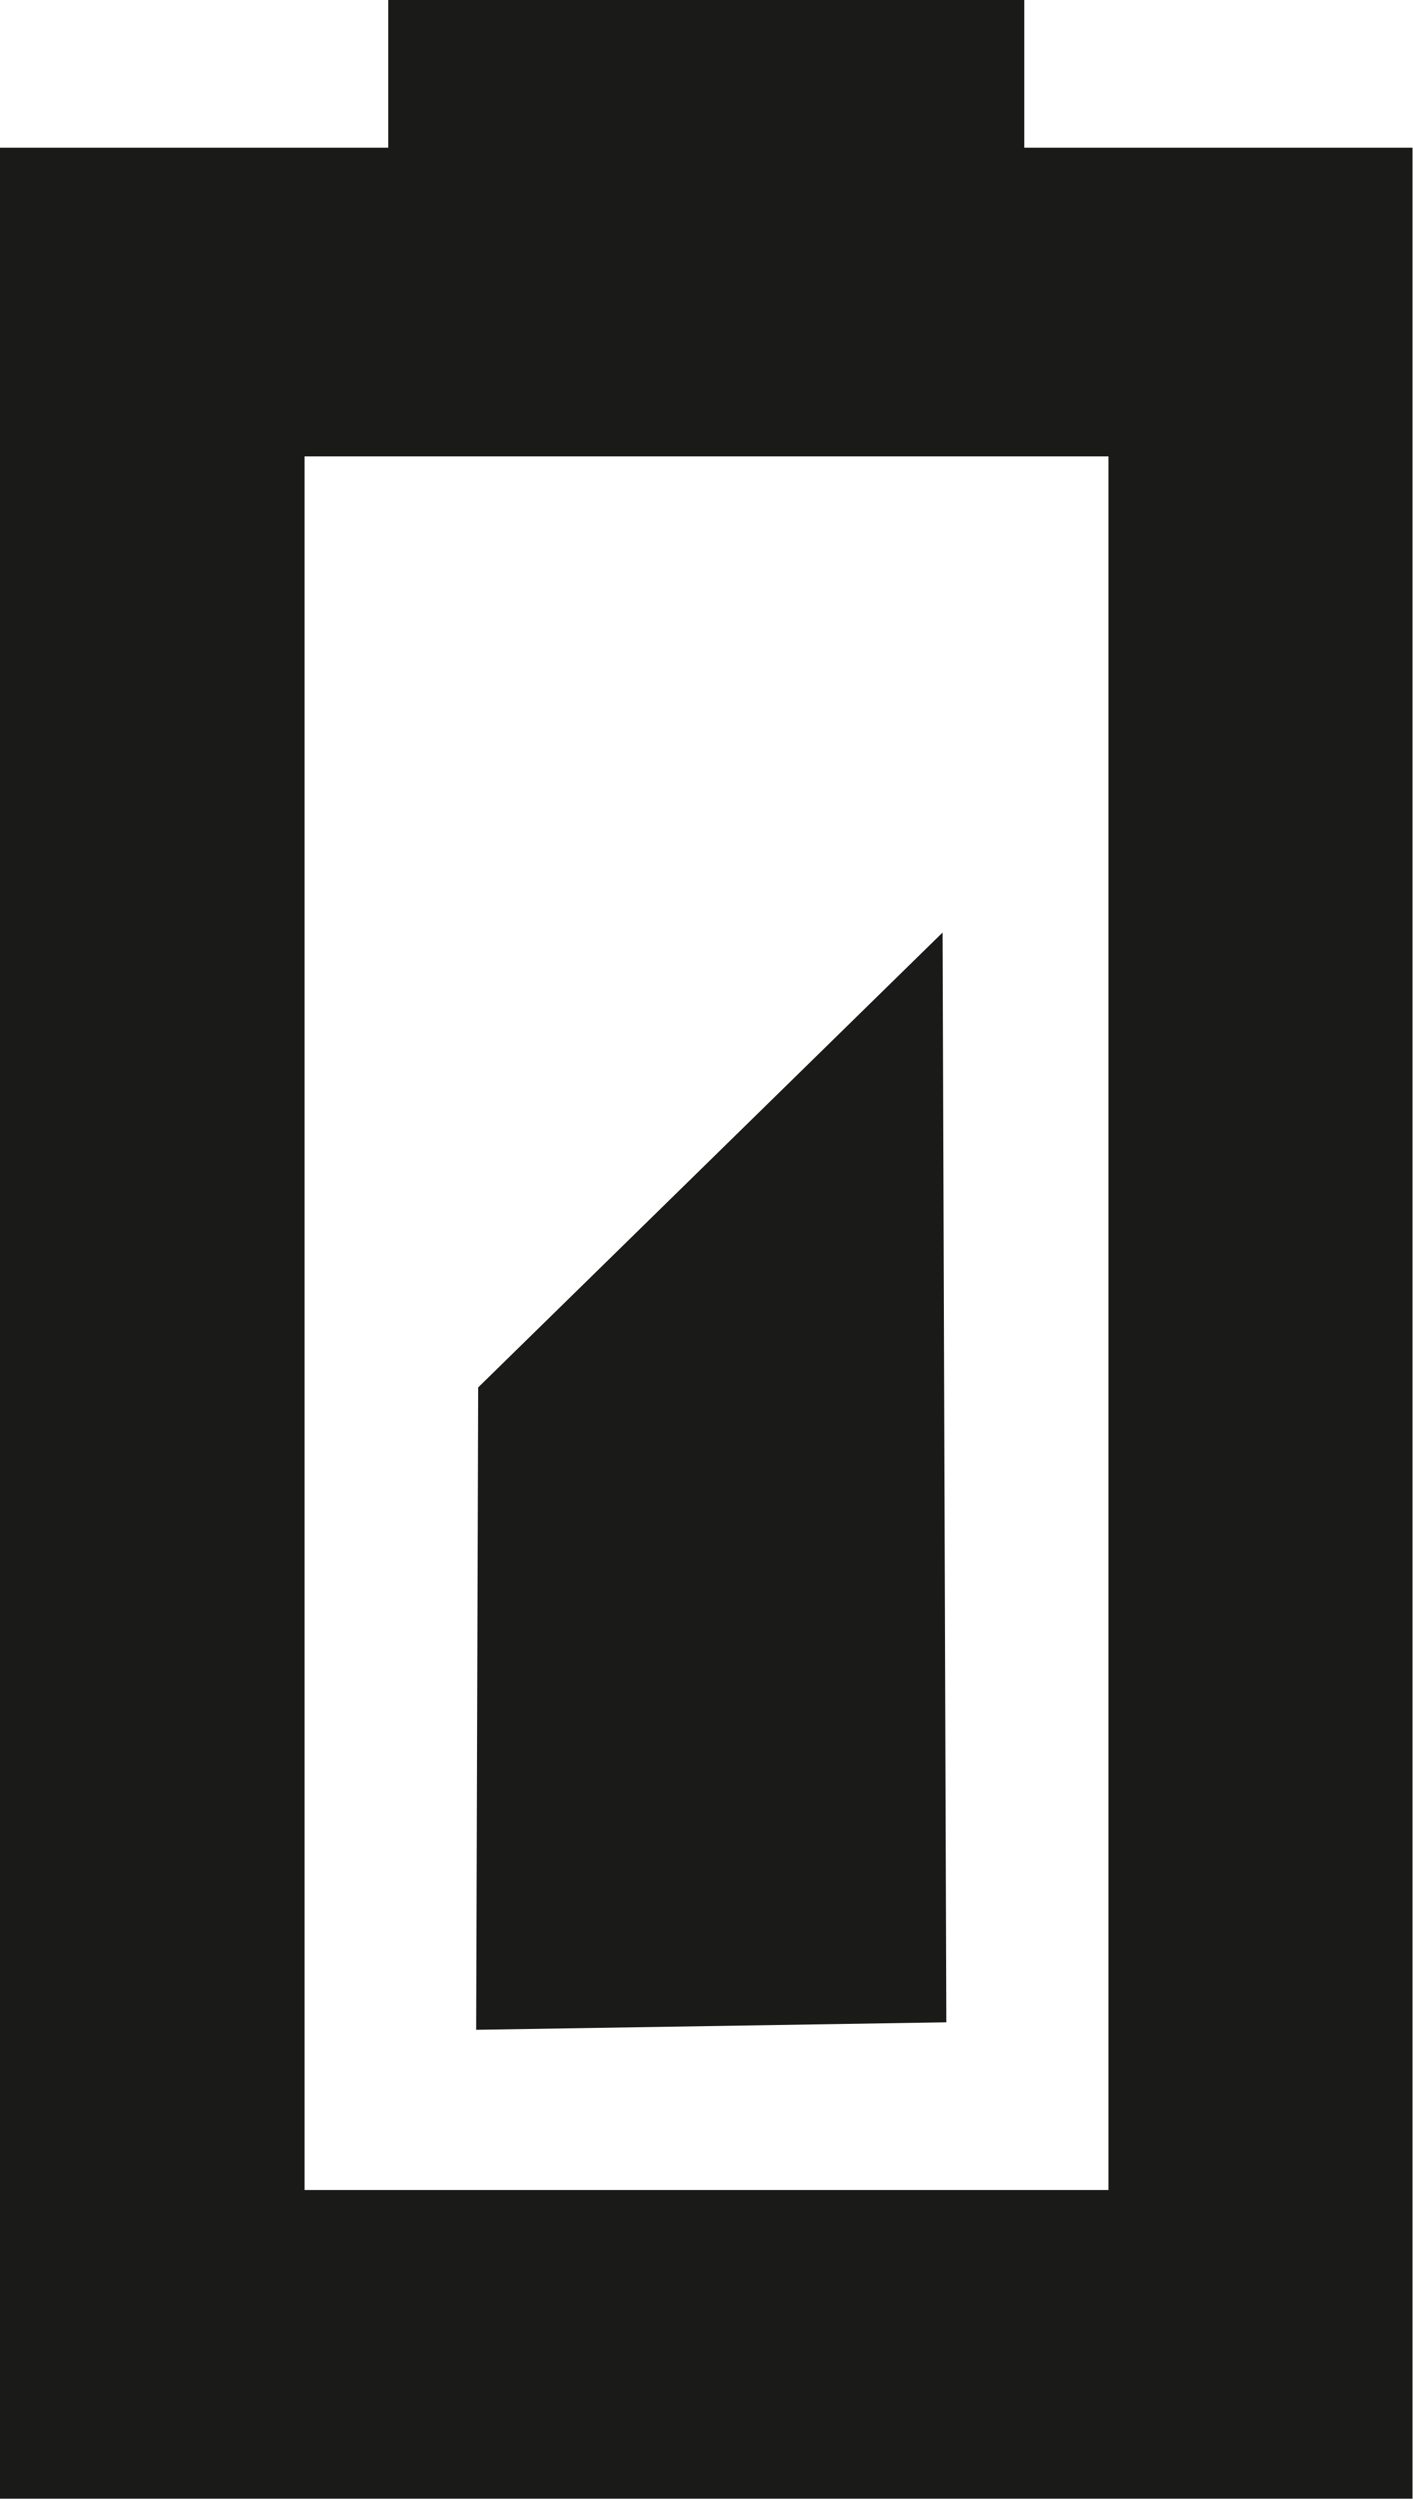 <?xml version="1.0" encoding="UTF-8"?>
<svg width="5.655mm" height="10mm" version="1.1" viewBox="0 0 5.656 10" xmlns="http://www.w3.org/2000/svg" xmlns:cc="http://creativecommons.org/ns#" xmlns:dc="http://purl.org/dc/elements/1.1/" xmlns:rdf="http://www.w3.org/1999/02/22-rdf-syntax-ns#">
	<g transform="translate(9.631 -137.79)">
		<path d="m-7.725 145.91 1.882-0.03-0.015-4.36-1.859 1.82zm-1.906-7.53h1.554v-0.594h2.546v0.594h1.554v9.406h-5.655zm1.219 1.235h3.218v6.936h-3.218z" fill="#1a1a18" fill-rule="evenodd"/>
	</g>
</svg>
